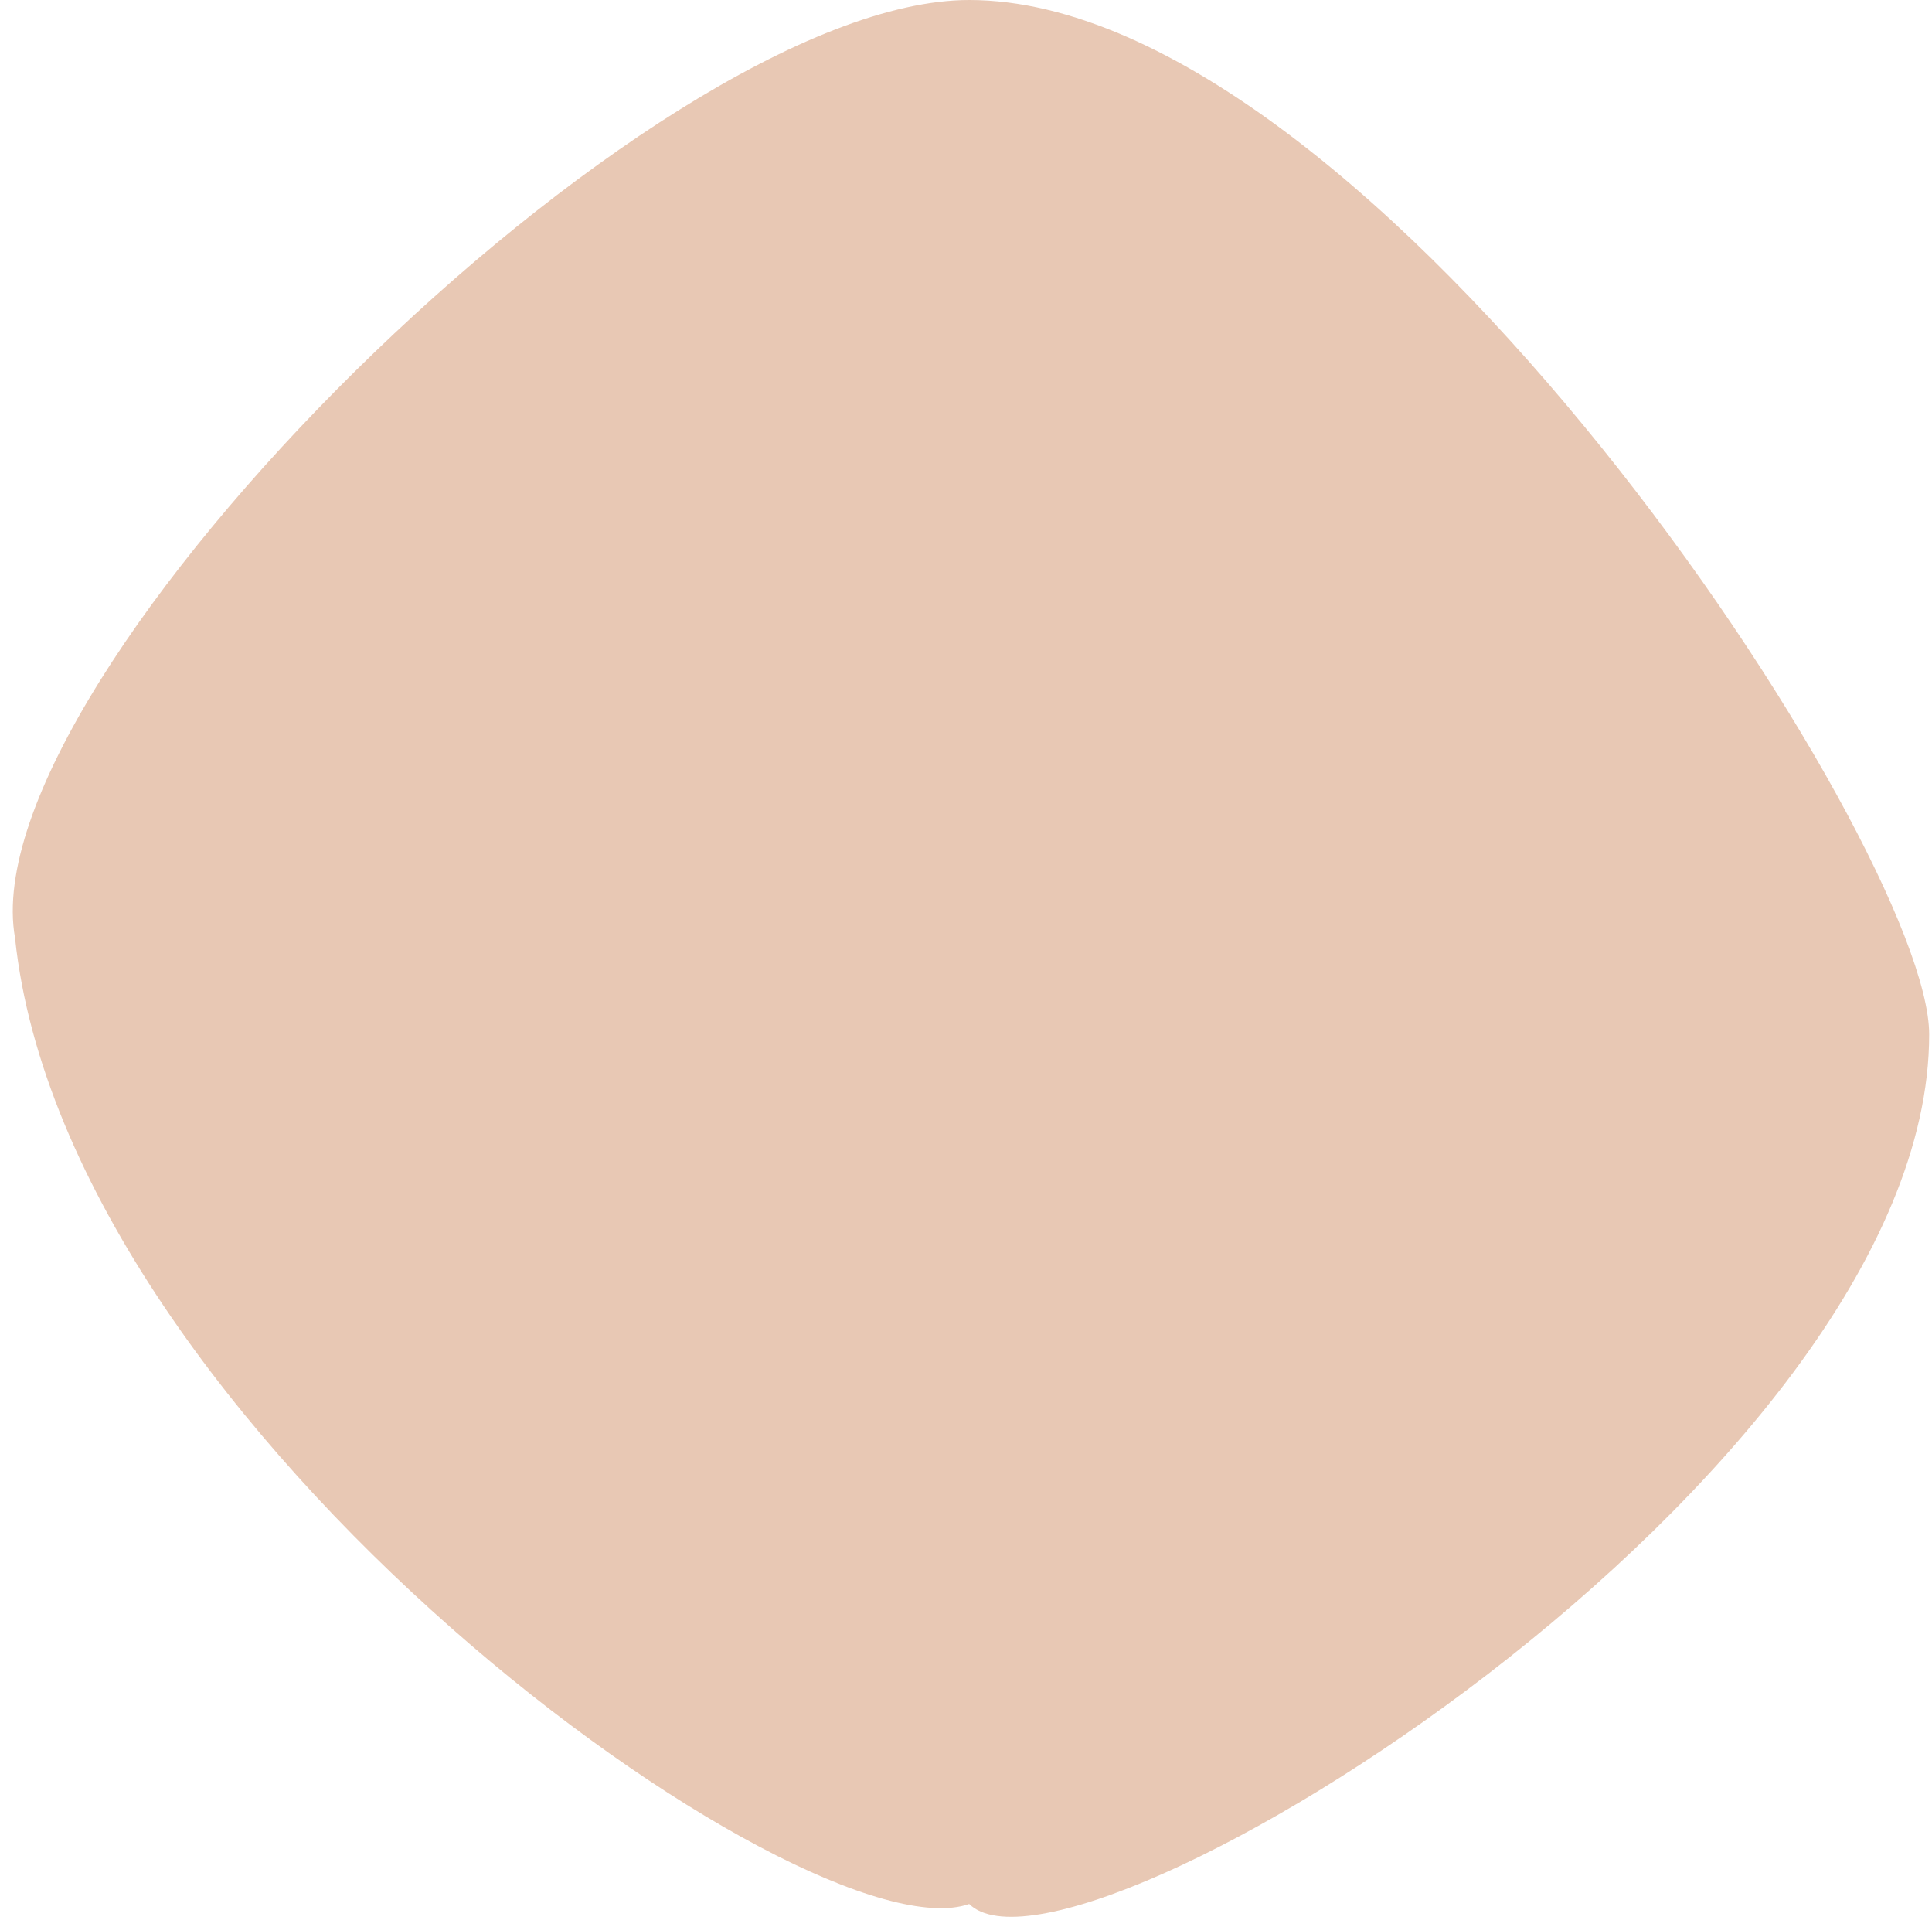 <svg width="124" height="123" viewBox="0 0 124 123" fill="none" xmlns="http://www.w3.org/2000/svg">
<path d="M123.819 66.376C123.819 94.823 68.886 128.74 62.205 122.175C51.812 125.822 4.303 91.905 0.963 60.176C-2.007 43.4 41.791 -1.13993e-10 62.205 0C88.187 1.45082e-10 123.819 54.341 123.819 66.376Z" fill="#E8C8B4"/>
</svg>
